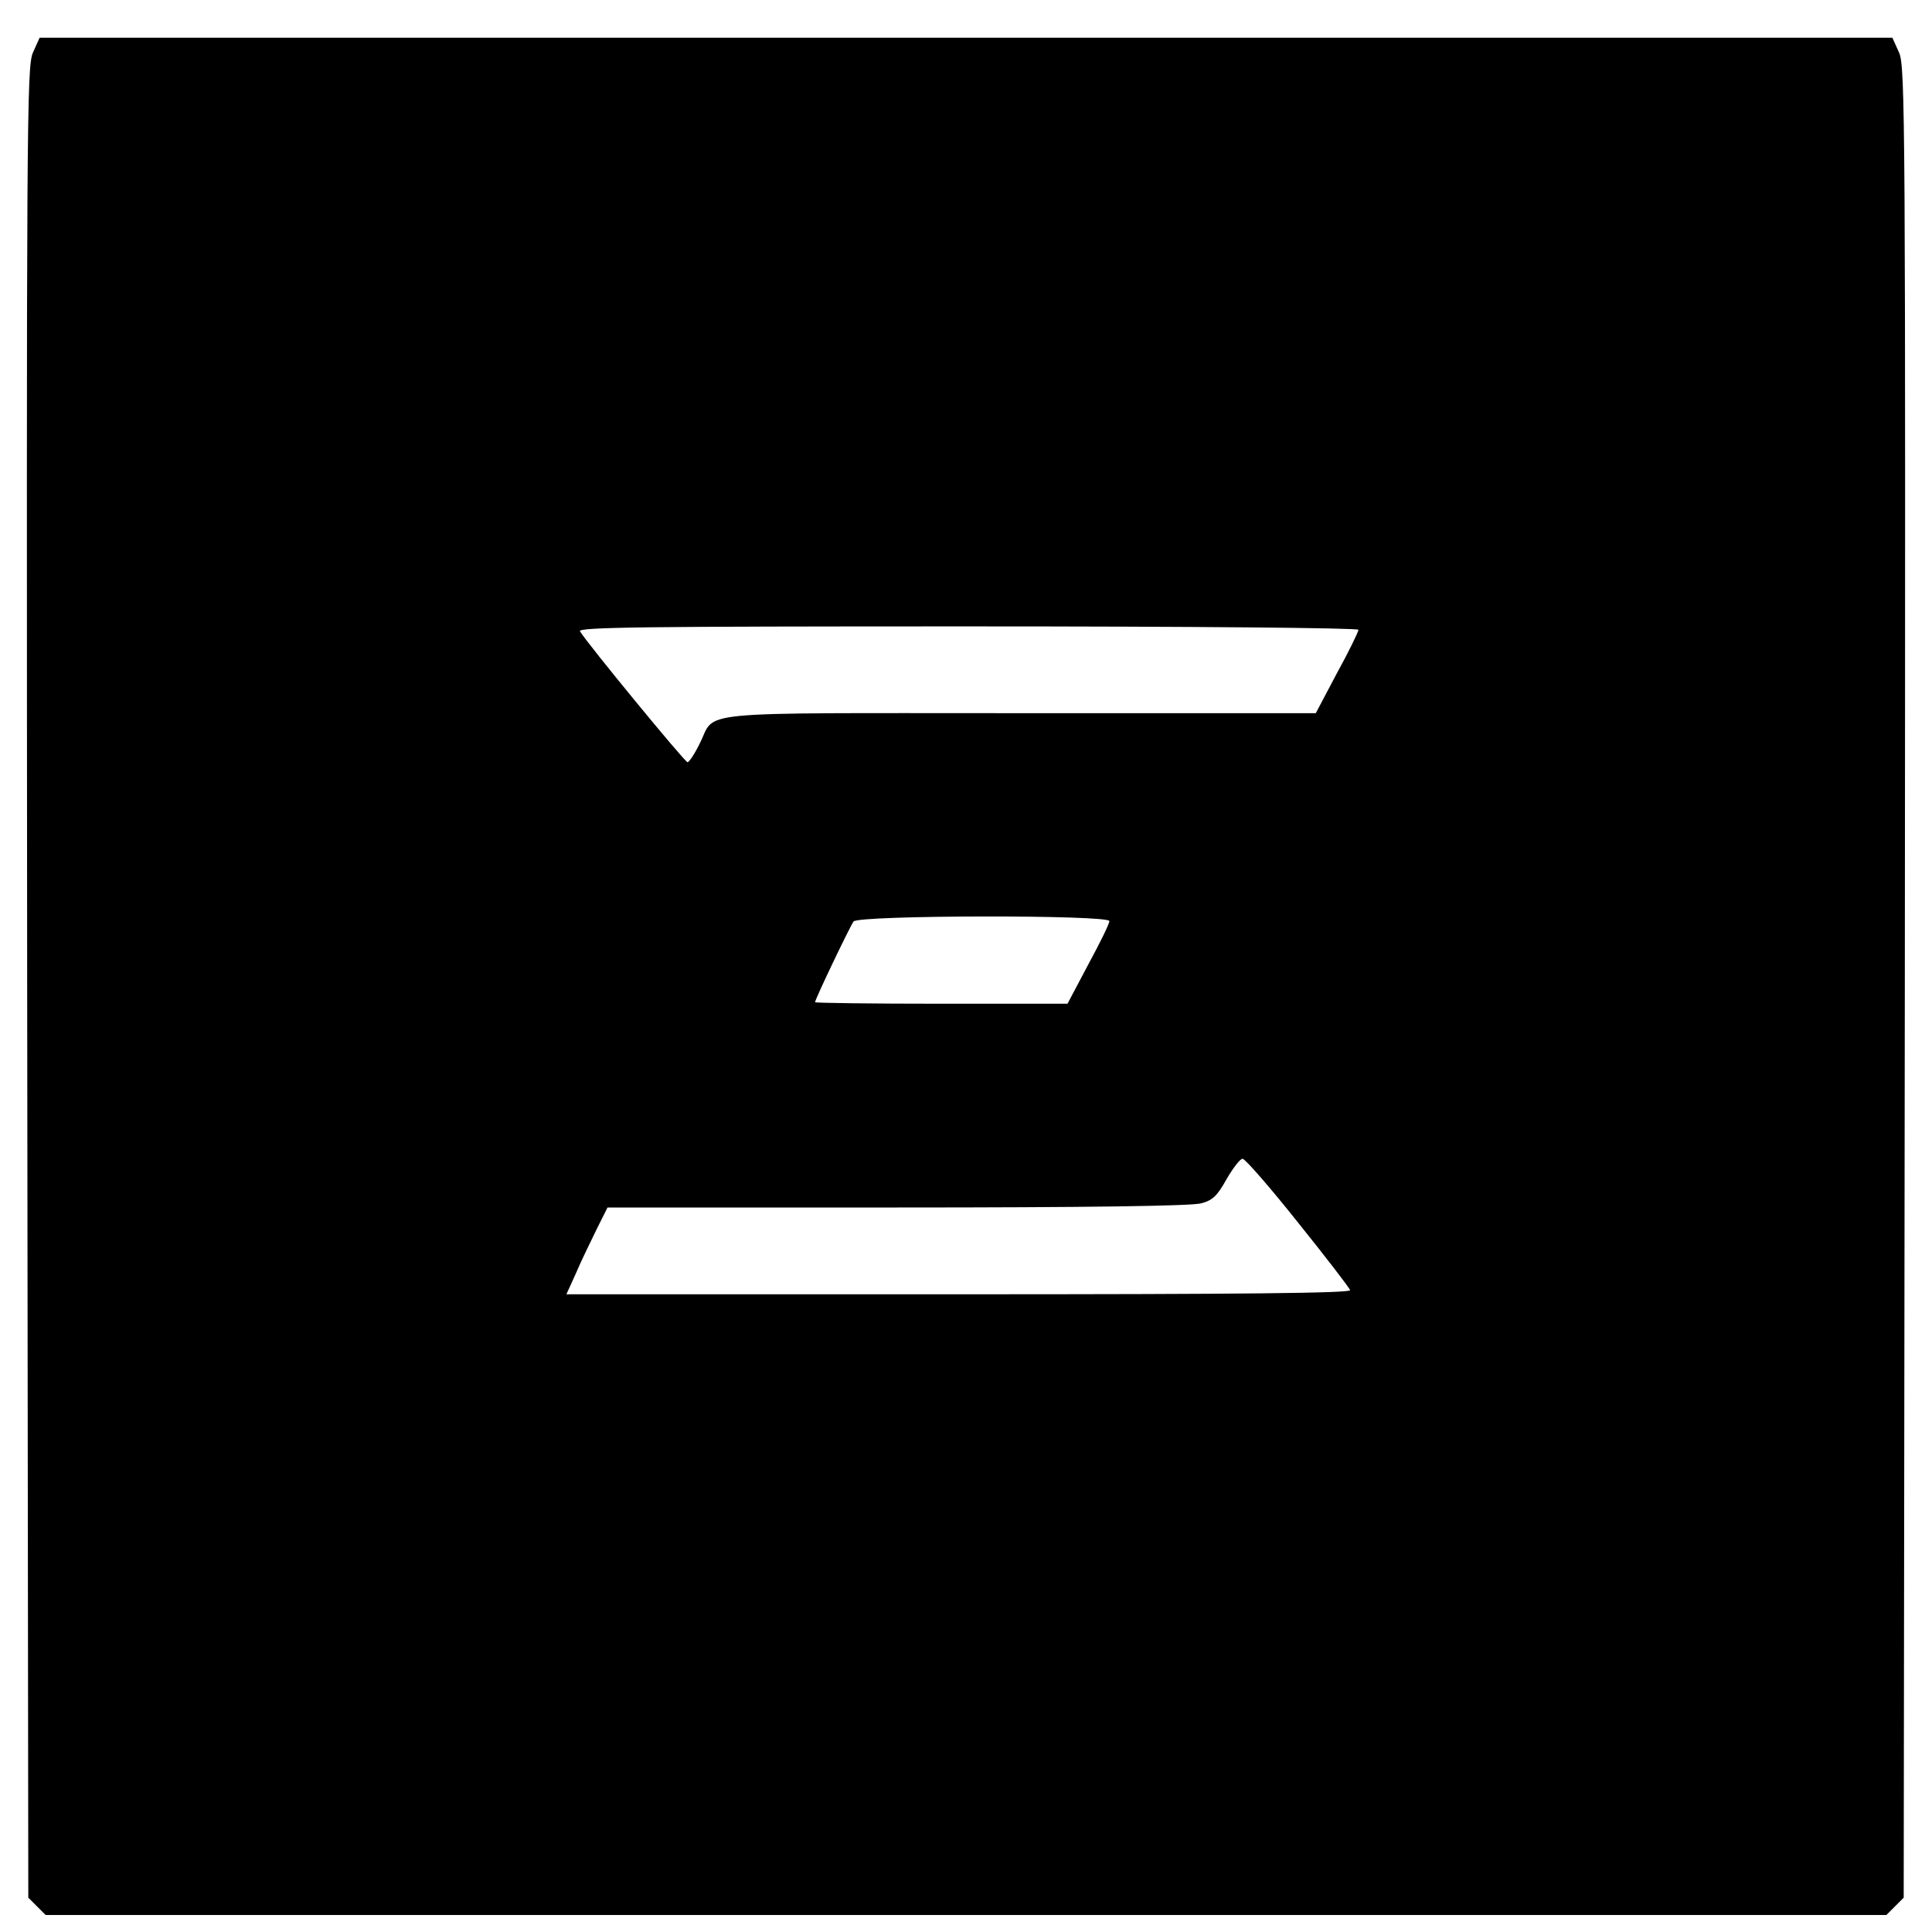 <?xml version="1.0" standalone="no"?>
<!DOCTYPE svg PUBLIC "-//W3C//DTD SVG 20010904//EN"
        "http://www.w3.org/TR/2001/REC-SVG-20010904/DTD/svg10.dtd">
<svg version="1.0" xmlns="http://www.w3.org/2000/svg"
     width="512pt" height="512pt" viewBox="0 0 512 512"
     preserveAspectRatio="xMidYMid meet">
    <g transform="translate(0,512) scale(0.1,-0.1)"
       fill="#000000" stroke="none">
        <path d="M87 4980 c-16 -38 -17 -179 -15 -2465 l3 -2424 23 -23 23 -23 2439 0
2439 0 23 23 23 23 3 2424 c2 2286 1 2427 -15 2465 l-18 40 -2455 0 -2455 0
-18 -40z m3513 -1529 c0 -5 -25 -57 -57 -115 l-56 -106 -788 0 c-886 0 -799 8
-845 -81 -13 -27 -28 -49 -32 -49 -7 0 -266 315 -285 347 -7 11 170 13 1028
13 603 0 1035 -4 1035 -9z m-660 -772 c0 -7 -25 -58 -56 -115 l-55 -104 -335
0 c-183 0 -334 2 -334 4 0 8 93 202 102 214 14 17 678 18 678 1z m500 -799
c74 -92 136 -173 138 -179 3 -8 -285 -11 -1037 -11 l-1040 0 25 55 c13 31 38
82 54 115 l30 60 768 0 c503 0 780 4 805 11 31 8 43 20 68 65 17 29 36 54 42
53 7 0 73 -76 147 -169z"/>
    </g>
</svg>
